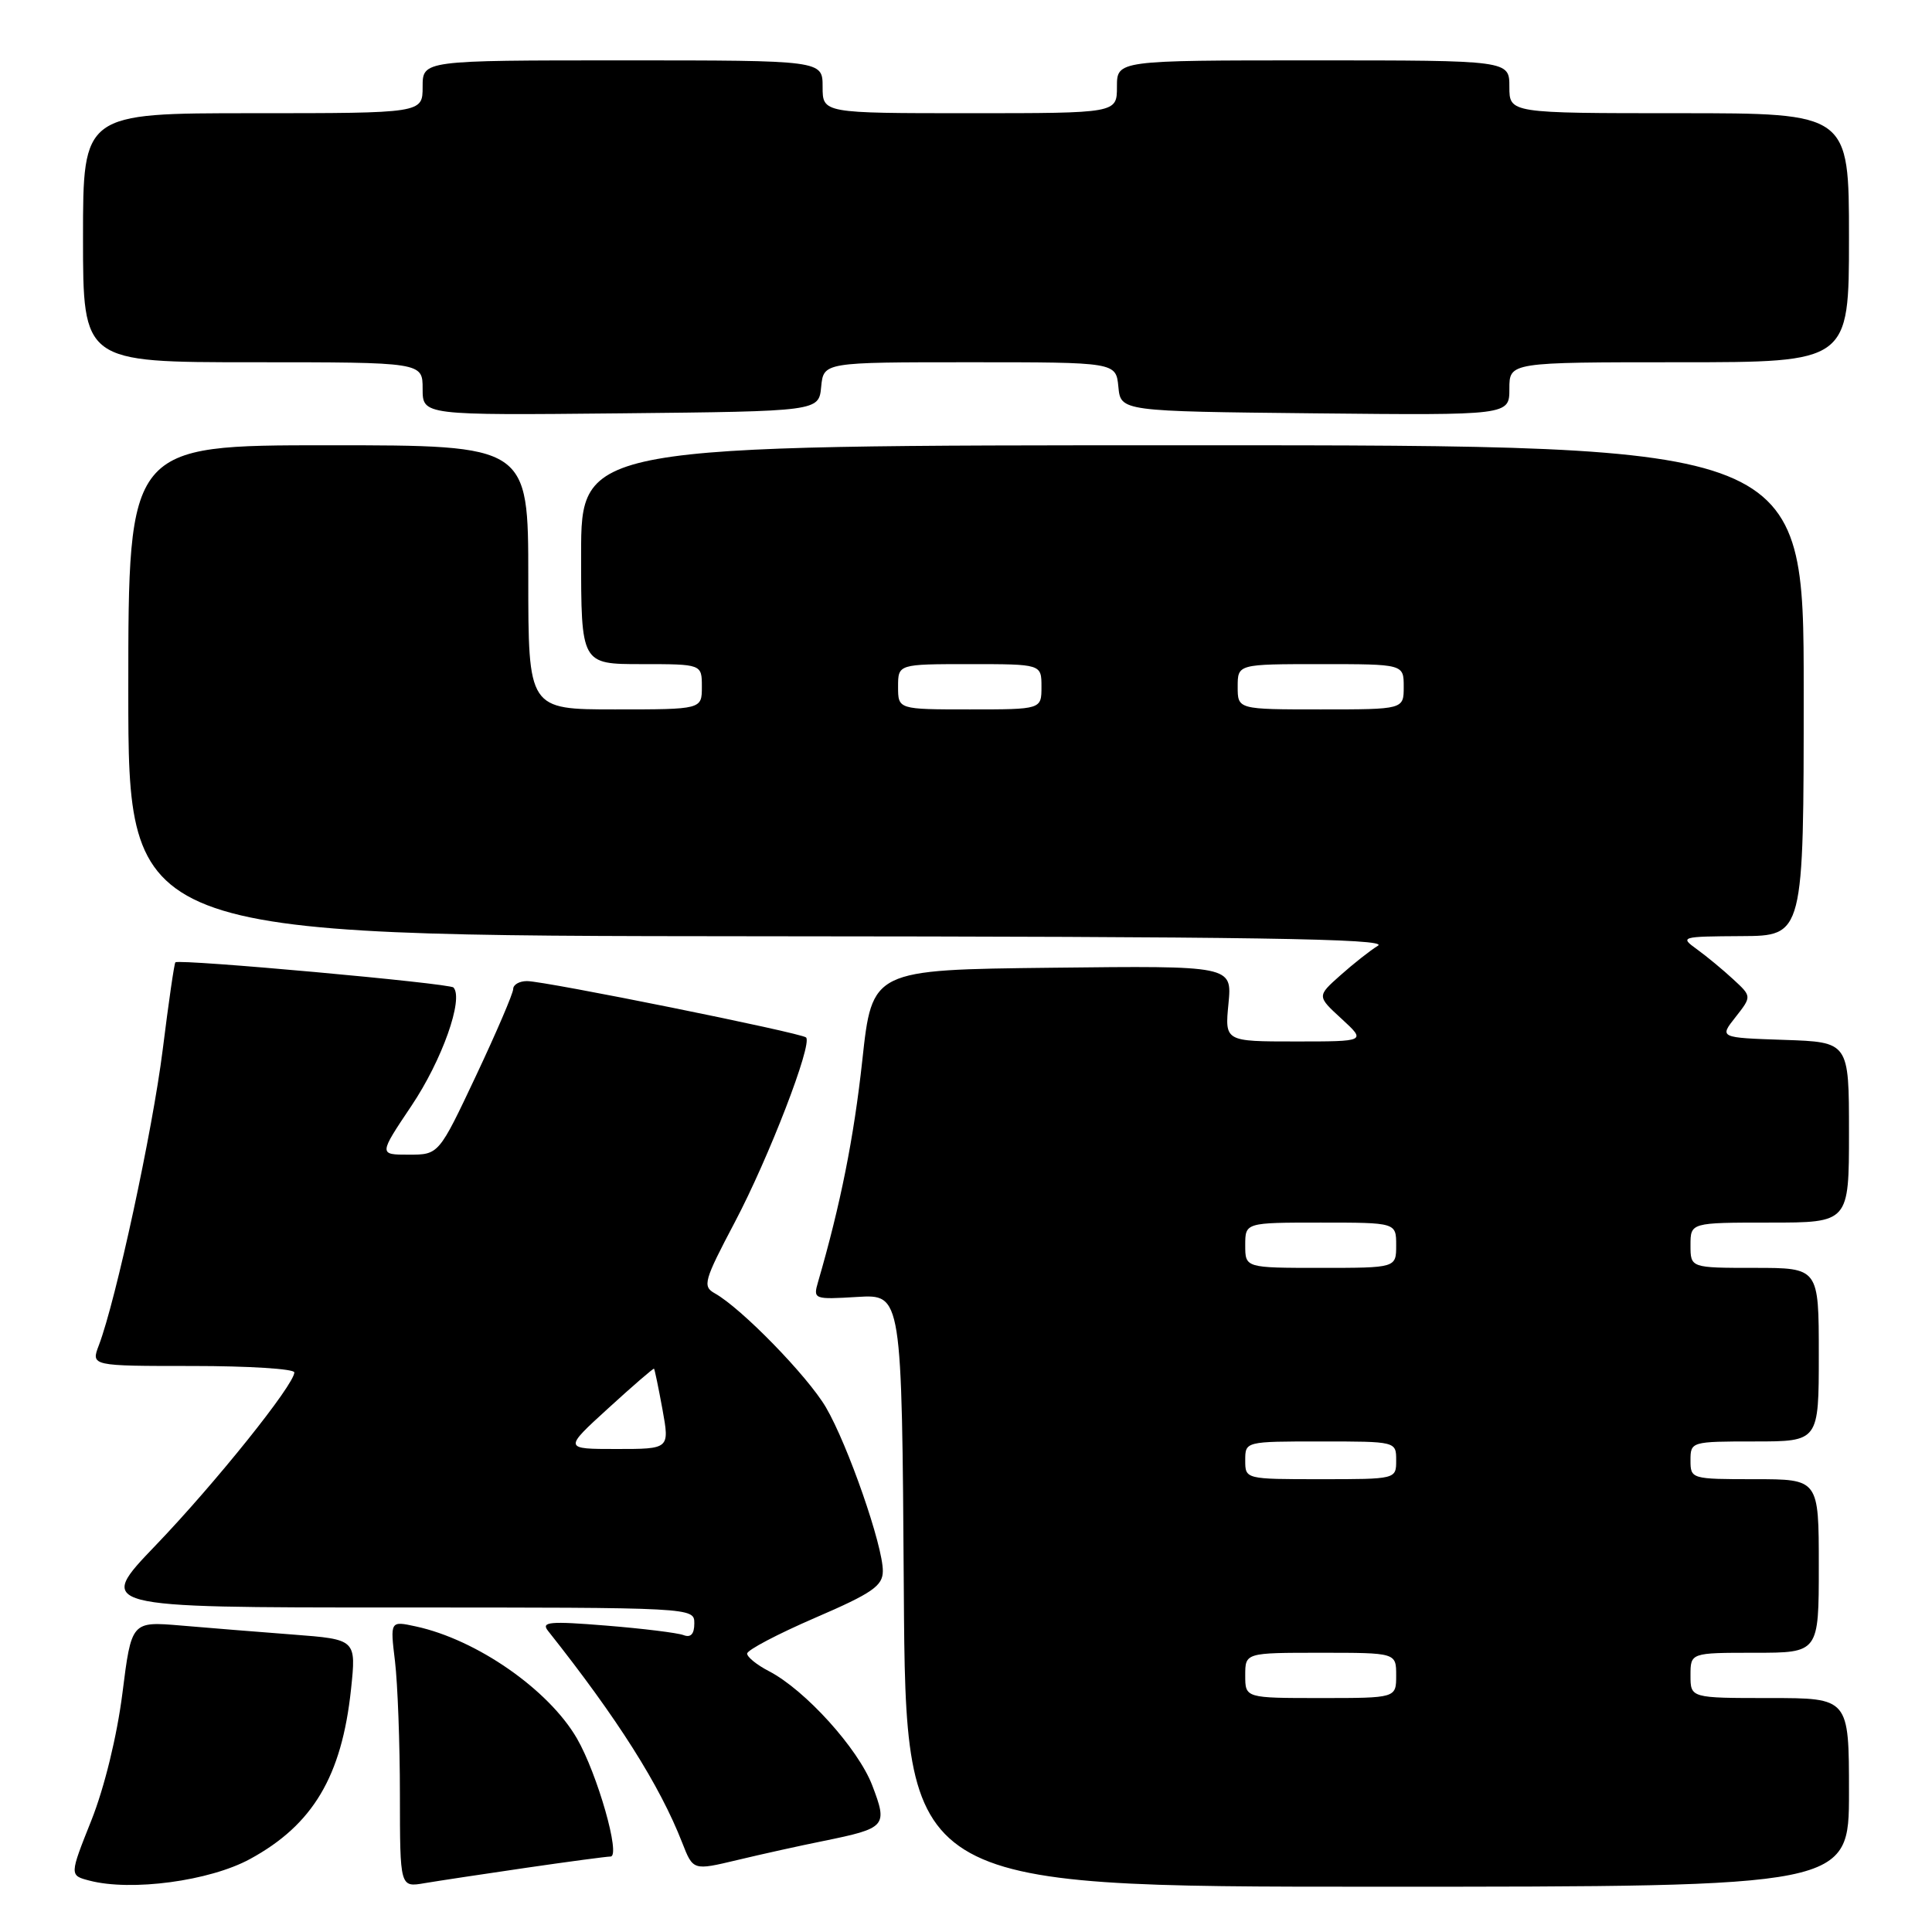 <?xml version="1.0" encoding="UTF-8" standalone="no"?>
<!DOCTYPE svg PUBLIC "-//W3C//DTD SVG 1.1//EN" "http://www.w3.org/Graphics/SVG/1.1/DTD/svg11.dtd" >
<svg xmlns="http://www.w3.org/2000/svg" xmlns:xlink="http://www.w3.org/1999/xlink" version="1.1" viewBox="0 0 256 256">
 <g >
 <path fill="currentColor"
d=" M 33.13 246.33 C 41.46 241.80 45.28 235.38 46.51 223.86 C 47.21 217.23 47.21 217.23 38.85 216.59 C 34.26 216.24 27.56 215.70 23.96 215.39 C 17.42 214.84 17.42 214.84 16.22 224.37 C 15.50 230.04 13.84 236.85 12.11 241.20 C 9.20 248.50 9.20 248.50 11.85 249.19 C 17.38 250.64 27.78 249.25 33.13 246.33 Z  M 69.74 247.49 C 75.38 246.67 80.40 246.00 80.90 246.00 C 82.29 246.00 79.16 235.05 76.44 230.34 C 72.68 223.87 63.16 217.25 55.10 215.51 C 51.69 214.77 51.69 214.77 52.34 220.14 C 52.69 223.09 52.99 231.03 52.99 237.80 C 53.00 250.09 53.00 250.09 56.25 249.53 C 58.04 249.23 64.11 248.31 69.74 247.49 Z  M 245.00 237.50 C 245.00 225.00 245.00 225.00 234.50 225.00 C 224.00 225.00 224.00 225.00 224.00 222.00 C 224.00 219.00 224.00 219.00 232.50 219.00 C 241.00 219.00 241.00 219.00 241.00 207.50 C 241.00 196.00 241.00 196.00 232.50 196.00 C 224.10 196.00 224.00 195.97 224.00 193.50 C 224.00 191.03 224.10 191.00 232.50 191.00 C 241.00 191.00 241.00 191.00 241.00 179.50 C 241.00 168.00 241.00 168.00 232.50 168.00 C 224.00 168.00 224.00 168.00 224.00 165.00 C 224.00 162.00 224.00 162.00 234.50 162.00 C 245.00 162.00 245.00 162.00 245.00 150.04 C 245.00 138.08 245.00 138.08 236.41 137.79 C 227.81 137.50 227.81 137.50 229.97 134.77 C 232.12 132.03 232.12 132.03 229.67 129.77 C 228.32 128.52 226.16 126.73 224.86 125.79 C 222.56 124.13 222.71 124.09 230.75 124.04 C 239.00 124.00 239.00 124.00 239.00 91.50 C 239.00 59.00 239.00 59.00 158.00 59.00 C 77.00 59.00 77.00 59.00 77.00 73.50 C 77.00 88.00 77.00 88.00 85.00 88.00 C 93.00 88.00 93.00 88.00 93.00 91.00 C 93.00 94.00 93.00 94.00 81.50 94.00 C 70.00 94.00 70.00 94.00 70.00 76.50 C 70.00 59.00 70.00 59.00 43.50 59.00 C 17.00 59.00 17.00 59.00 17.00 91.50 C 17.00 124.00 17.00 124.00 100.75 124.06 C 165.97 124.10 184.08 124.38 182.59 125.31 C 181.53 125.96 179.28 127.74 177.59 129.25 C 174.50 132.00 174.50 132.00 177.77 135.00 C 181.03 138.00 181.03 138.00 171.66 138.00 C 162.29 138.00 162.29 138.00 162.78 132.98 C 163.26 127.96 163.26 127.96 139.41 128.23 C 115.56 128.50 115.56 128.50 114.26 140.50 C 113.14 150.77 111.37 159.64 108.40 169.85 C 107.73 172.16 107.83 172.20 113.61 171.85 C 119.50 171.50 119.50 171.50 119.76 210.75 C 120.02 250.00 120.02 250.00 182.51 250.00 C 245.00 250.00 245.00 250.00 245.00 237.50 Z  M 109.11 243.94 C 117.43 242.24 117.65 242.00 115.58 236.58 C 113.72 231.70 106.68 223.92 101.89 221.44 C 100.30 220.62 99.00 219.57 99.00 219.11 C 99.00 218.64 103.04 216.52 107.98 214.38 C 115.59 211.10 116.97 210.14 116.98 208.18 C 117.01 204.84 112.35 191.46 109.44 186.48 C 107.00 182.33 98.24 173.34 94.71 171.37 C 93.06 170.45 93.27 169.71 97.37 161.94 C 101.87 153.41 107.68 138.35 106.81 137.47 C 106.19 136.86 72.24 130.00 69.83 130.00 C 68.82 130.00 68.00 130.47 68.00 131.05 C 68.00 131.62 65.78 136.80 63.07 142.55 C 58.14 153.00 58.14 153.00 54.16 153.00 C 50.18 153.00 50.18 153.00 54.53 146.51 C 58.57 140.49 61.46 132.36 60.09 130.85 C 59.58 130.29 23.94 127.06 23.24 127.51 C 23.10 127.60 22.34 132.81 21.56 139.09 C 20.20 149.91 15.36 172.31 13.10 178.25 C 12.05 181.00 12.05 181.00 25.52 181.00 C 32.94 181.00 39.00 181.38 39.00 181.85 C 39.00 183.47 28.53 196.53 20.64 204.75 C 12.72 213.00 12.72 213.00 52.36 213.00 C 92.00 213.00 92.00 213.00 92.00 215.11 C 92.00 216.52 91.53 217.03 90.57 216.66 C 89.78 216.36 85.17 215.79 80.32 215.40 C 72.81 214.79 71.67 214.90 72.61 216.09 C 81.82 227.70 87.43 236.56 90.40 244.18 C 91.84 247.86 91.84 247.86 97.67 246.47 C 100.88 245.70 106.02 244.56 109.11 243.94 Z  M 108.81 51.25 C 109.13 48.00 109.13 48.00 128.50 48.00 C 147.87 48.00 147.87 48.00 148.19 51.25 C 148.50 54.50 148.50 54.50 174.25 54.77 C 200.00 55.03 200.00 55.03 200.00 51.52 C 200.00 48.00 200.00 48.00 222.50 48.00 C 245.00 48.00 245.00 48.00 245.00 31.50 C 245.00 15.00 245.00 15.00 222.50 15.00 C 200.00 15.00 200.00 15.00 200.00 11.50 C 200.00 8.00 200.00 8.00 174.00 8.00 C 148.00 8.00 148.00 8.00 148.00 11.50 C 148.00 15.00 148.00 15.00 128.50 15.00 C 109.00 15.00 109.00 15.00 109.00 11.50 C 109.00 8.00 109.00 8.00 82.50 8.00 C 56.00 8.00 56.00 8.00 56.00 11.50 C 56.00 15.00 56.00 15.00 33.50 15.00 C 11.00 15.00 11.00 15.00 11.00 31.50 C 11.00 48.00 11.00 48.00 33.50 48.00 C 56.00 48.00 56.00 48.00 56.00 51.52 C 56.00 55.03 56.00 55.03 82.25 54.77 C 108.50 54.50 108.50 54.50 108.81 51.25 Z  M 165.00 222.00 C 165.00 219.00 165.00 219.00 175.00 219.00 C 185.00 219.00 185.00 219.00 185.00 222.00 C 185.00 225.00 185.00 225.00 175.00 225.00 C 165.00 225.00 165.00 225.00 165.00 222.00 Z  M 165.00 193.50 C 165.00 191.00 165.00 191.00 175.00 191.00 C 185.00 191.00 185.00 191.00 185.00 193.50 C 185.00 196.00 185.00 196.00 175.00 196.00 C 165.00 196.00 165.00 196.00 165.00 193.50 Z  M 165.00 165.00 C 165.00 162.00 165.00 162.00 175.00 162.00 C 185.00 162.00 185.00 162.00 185.00 165.00 C 185.00 168.00 185.00 168.00 175.00 168.00 C 165.00 168.00 165.00 168.00 165.00 165.00 Z  M 119.00 91.00 C 119.00 88.00 119.00 88.00 128.50 88.00 C 138.00 88.00 138.00 88.00 138.00 91.00 C 138.00 94.00 138.00 94.00 128.50 94.00 C 119.00 94.00 119.00 94.00 119.00 91.00 Z  M 164.00 91.00 C 164.00 88.00 164.00 88.00 175.00 88.00 C 186.00 88.00 186.00 88.00 186.00 91.00 C 186.00 94.00 186.00 94.00 175.00 94.00 C 164.00 94.00 164.00 94.00 164.00 91.00 Z  M 80.59 186.61 C 83.84 183.64 86.57 181.28 86.66 181.36 C 86.75 181.44 87.25 183.86 87.78 186.75 C 88.73 192.00 88.73 192.00 81.70 192.00 C 74.68 192.00 74.68 192.00 80.59 186.61 Z "/>
</g>
</svg>